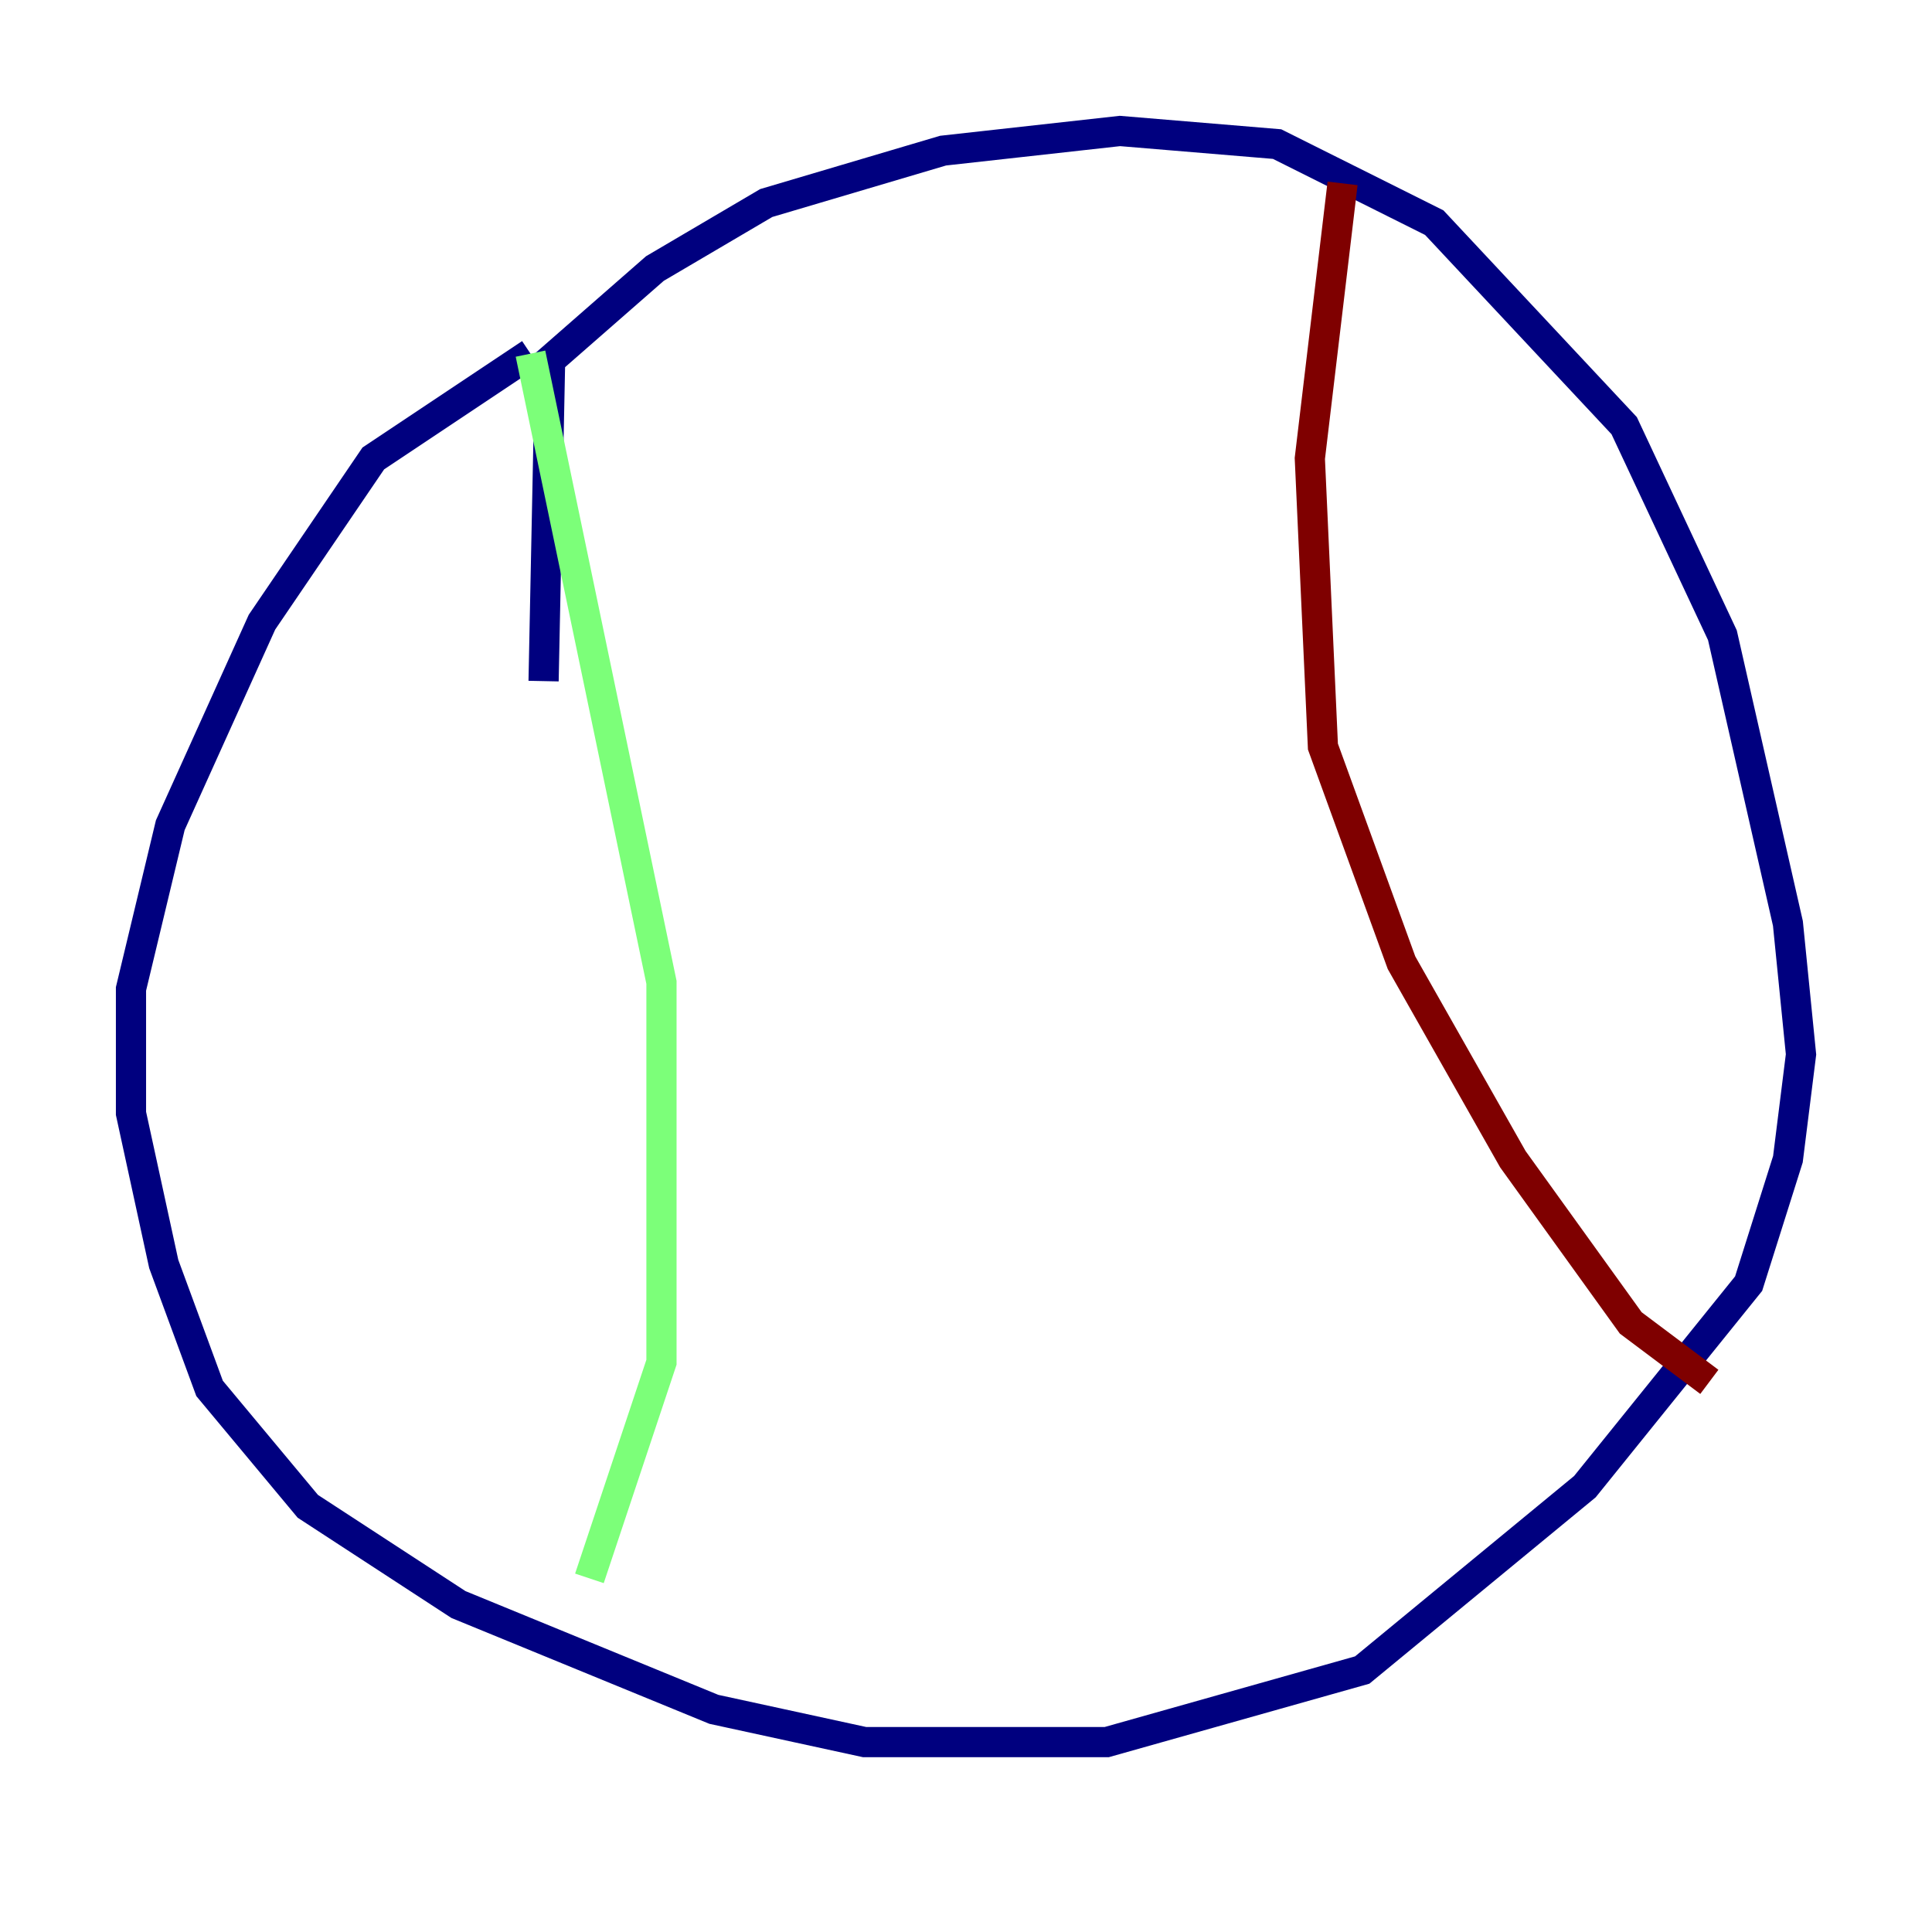 <?xml version="1.0" encoding="utf-8" ?>
<svg baseProfile="tiny" height="128" version="1.2" viewBox="0,0,128,128" width="128" xmlns="http://www.w3.org/2000/svg" xmlns:ev="http://www.w3.org/2001/xml-events" xmlns:xlink="http://www.w3.org/1999/xlink"><defs /><polyline fill="none" points="36.014,45.125 36.447,23.864 43.39,17.79 50.766,13.451 62.481,9.98 74.197,8.678 84.61,9.546 95.024,14.752 107.607,28.203 114.115,42.088 118.454,61.18 119.322,69.858 118.454,76.8 115.851,85.044 105.003,98.495 90.251,110.644 73.329,115.417 57.275,115.417 47.295,113.248 30.373,106.305 20.393,99.797 13.885,91.986 10.848,83.742 8.678,73.763 8.678,65.519 11.281,54.671 17.356,41.22 24.732,30.373 35.146,23.43" stroke="#00007f" stroke-width="2" /><polyline fill="none" points="35.146,23.43 43.824,65.085 43.824,90.251 39.051,104.57" stroke="#7cff79" stroke-width="2" /><polyline fill="none" points="88.949,12.149 86.78,30.373 87.647,49.464 92.854,63.783 100.231,76.8 108.041,87.647 113.248,91.552" stroke="#7f0000" stroke-width="2" /></svg>